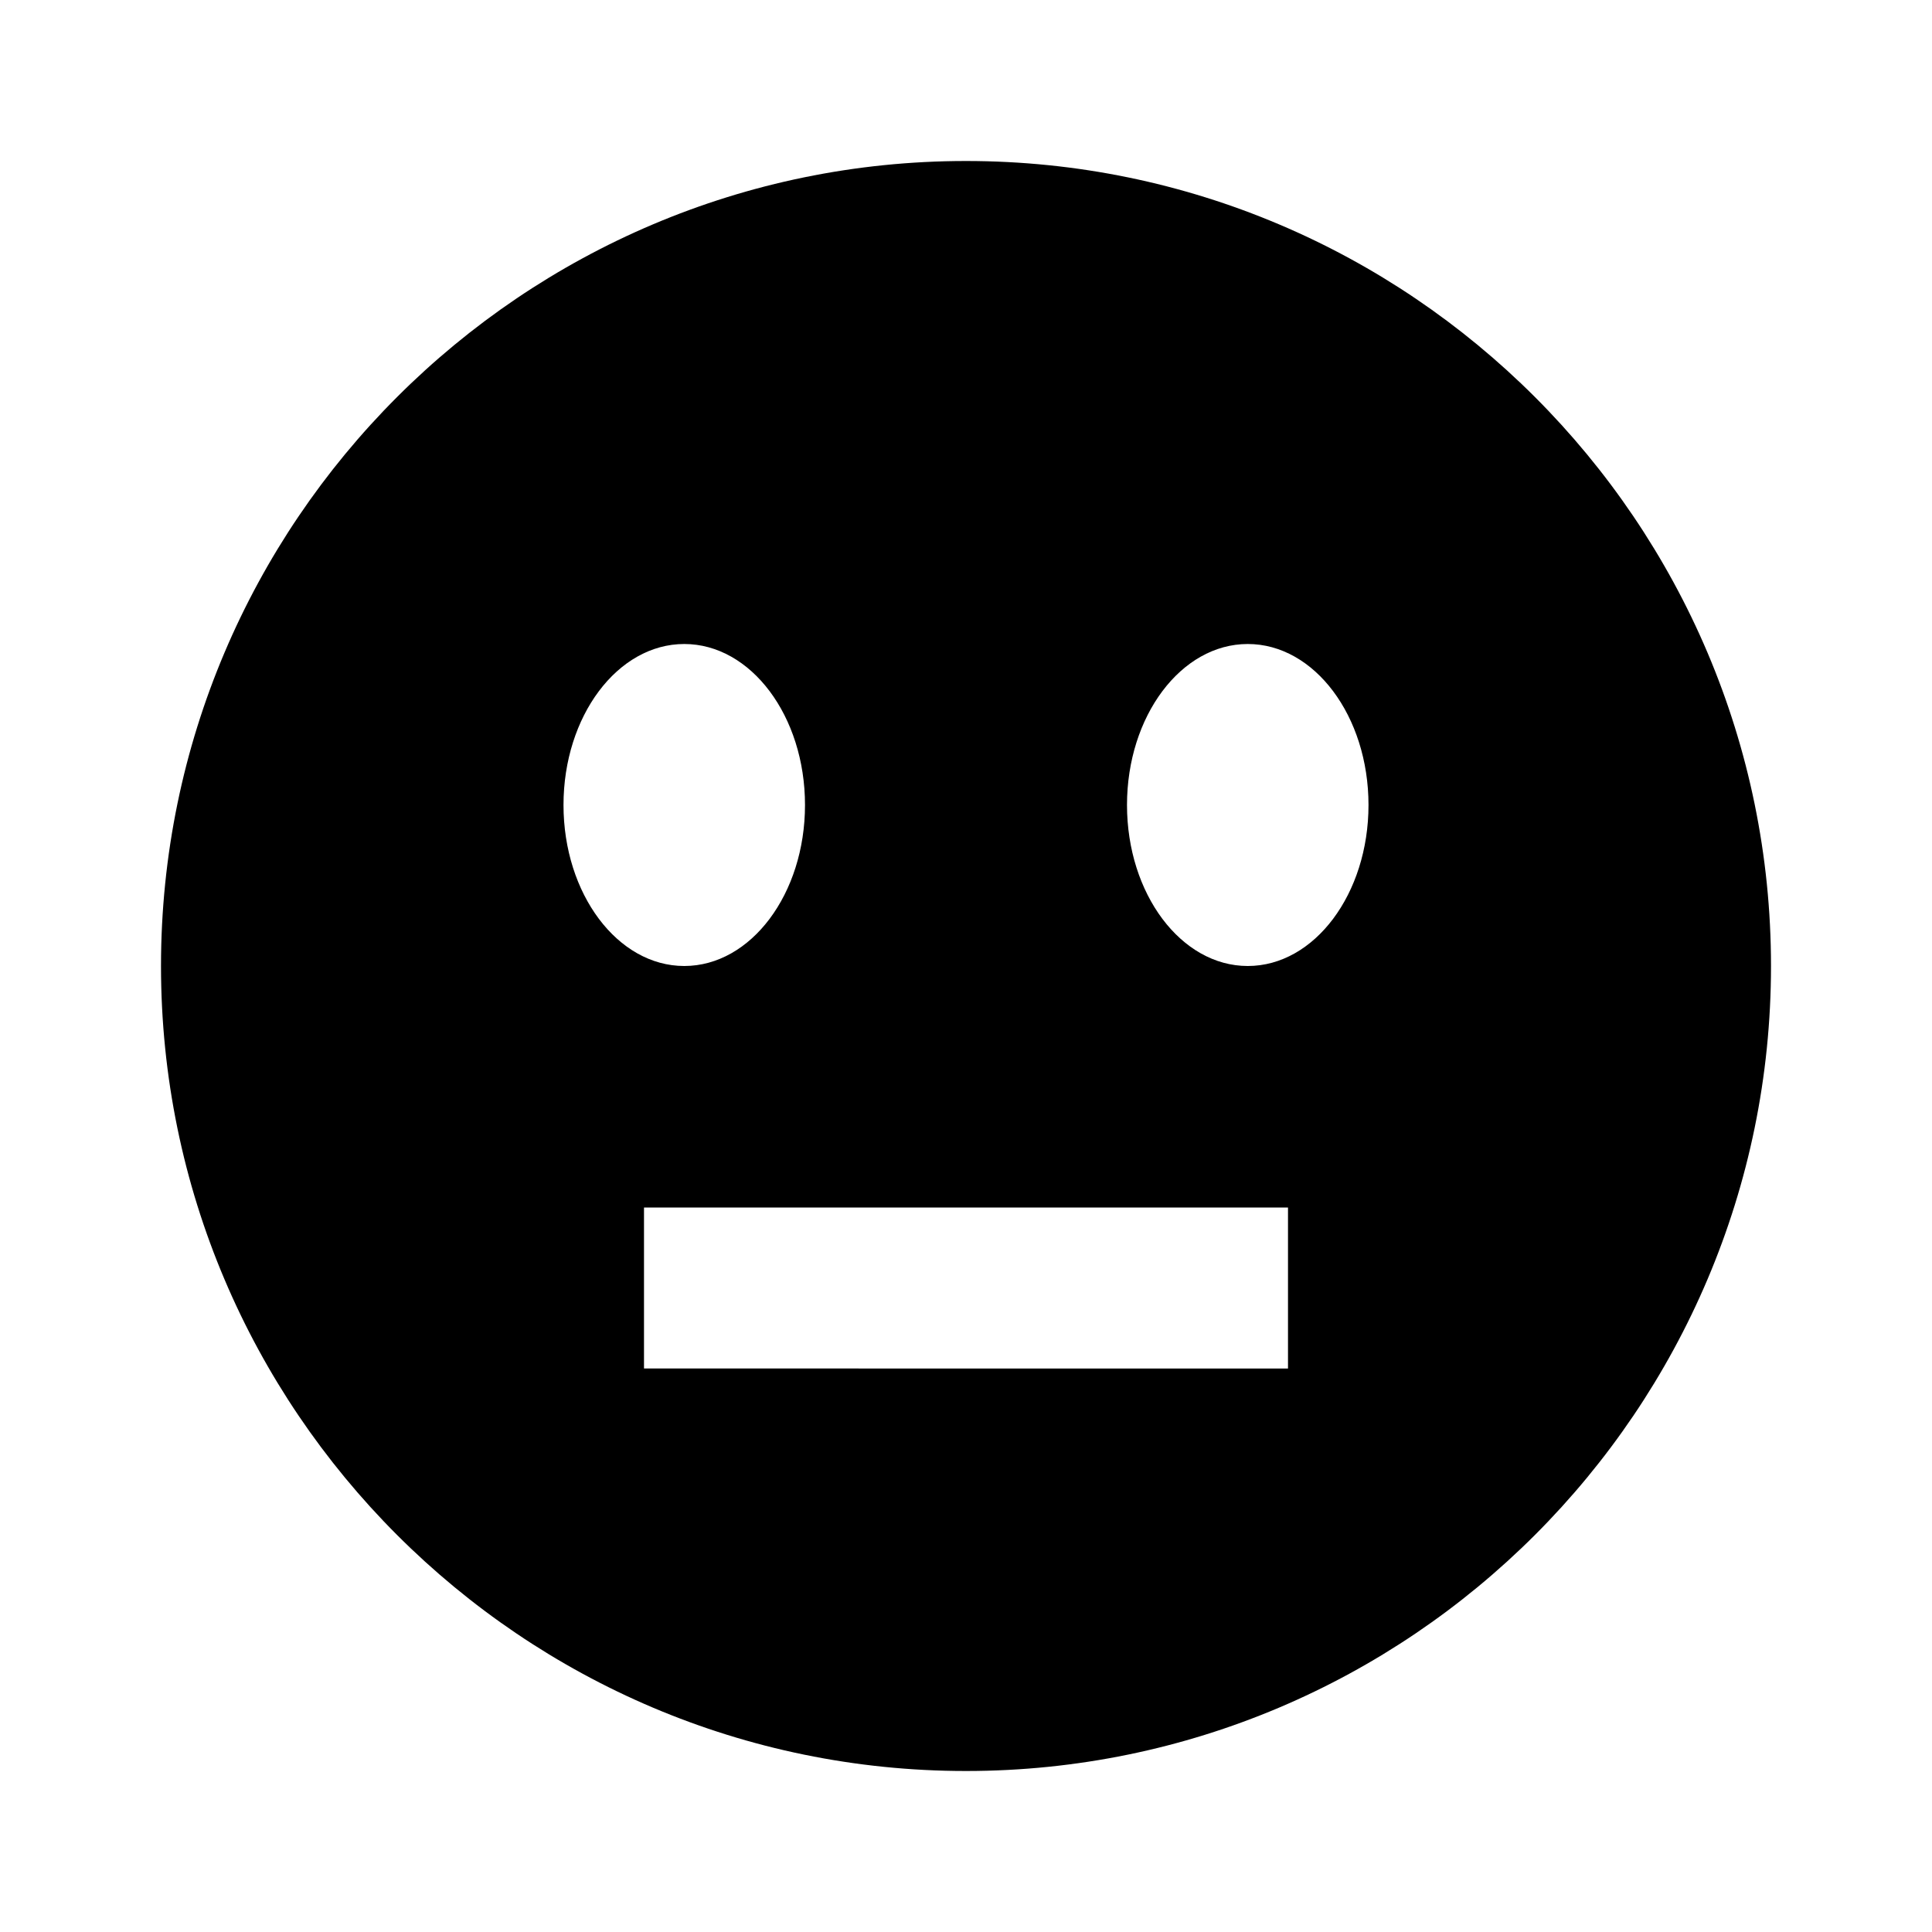 <svg xmlns="http://www.w3.org/2000/svg" width="24" height="24" viewBox="0 0 24 24"><path d="M12 22c5.514 0 10-4.486 10-10S17.514 2 12 2 2 6.486 2 12s4.486 10 10 10zm3.5-14c.828 0 1.5.896 1.5 2s-.672 2-1.5 2-1.5-.896-1.5-2 .672-2 1.5-2zm.5 7v2H8v-2h8zM8.5 8c.828 0 1.5.896 1.5 2s-.672 2-1.5 2S7 11.104 7 10s.672-2 1.5-2z"/></svg>